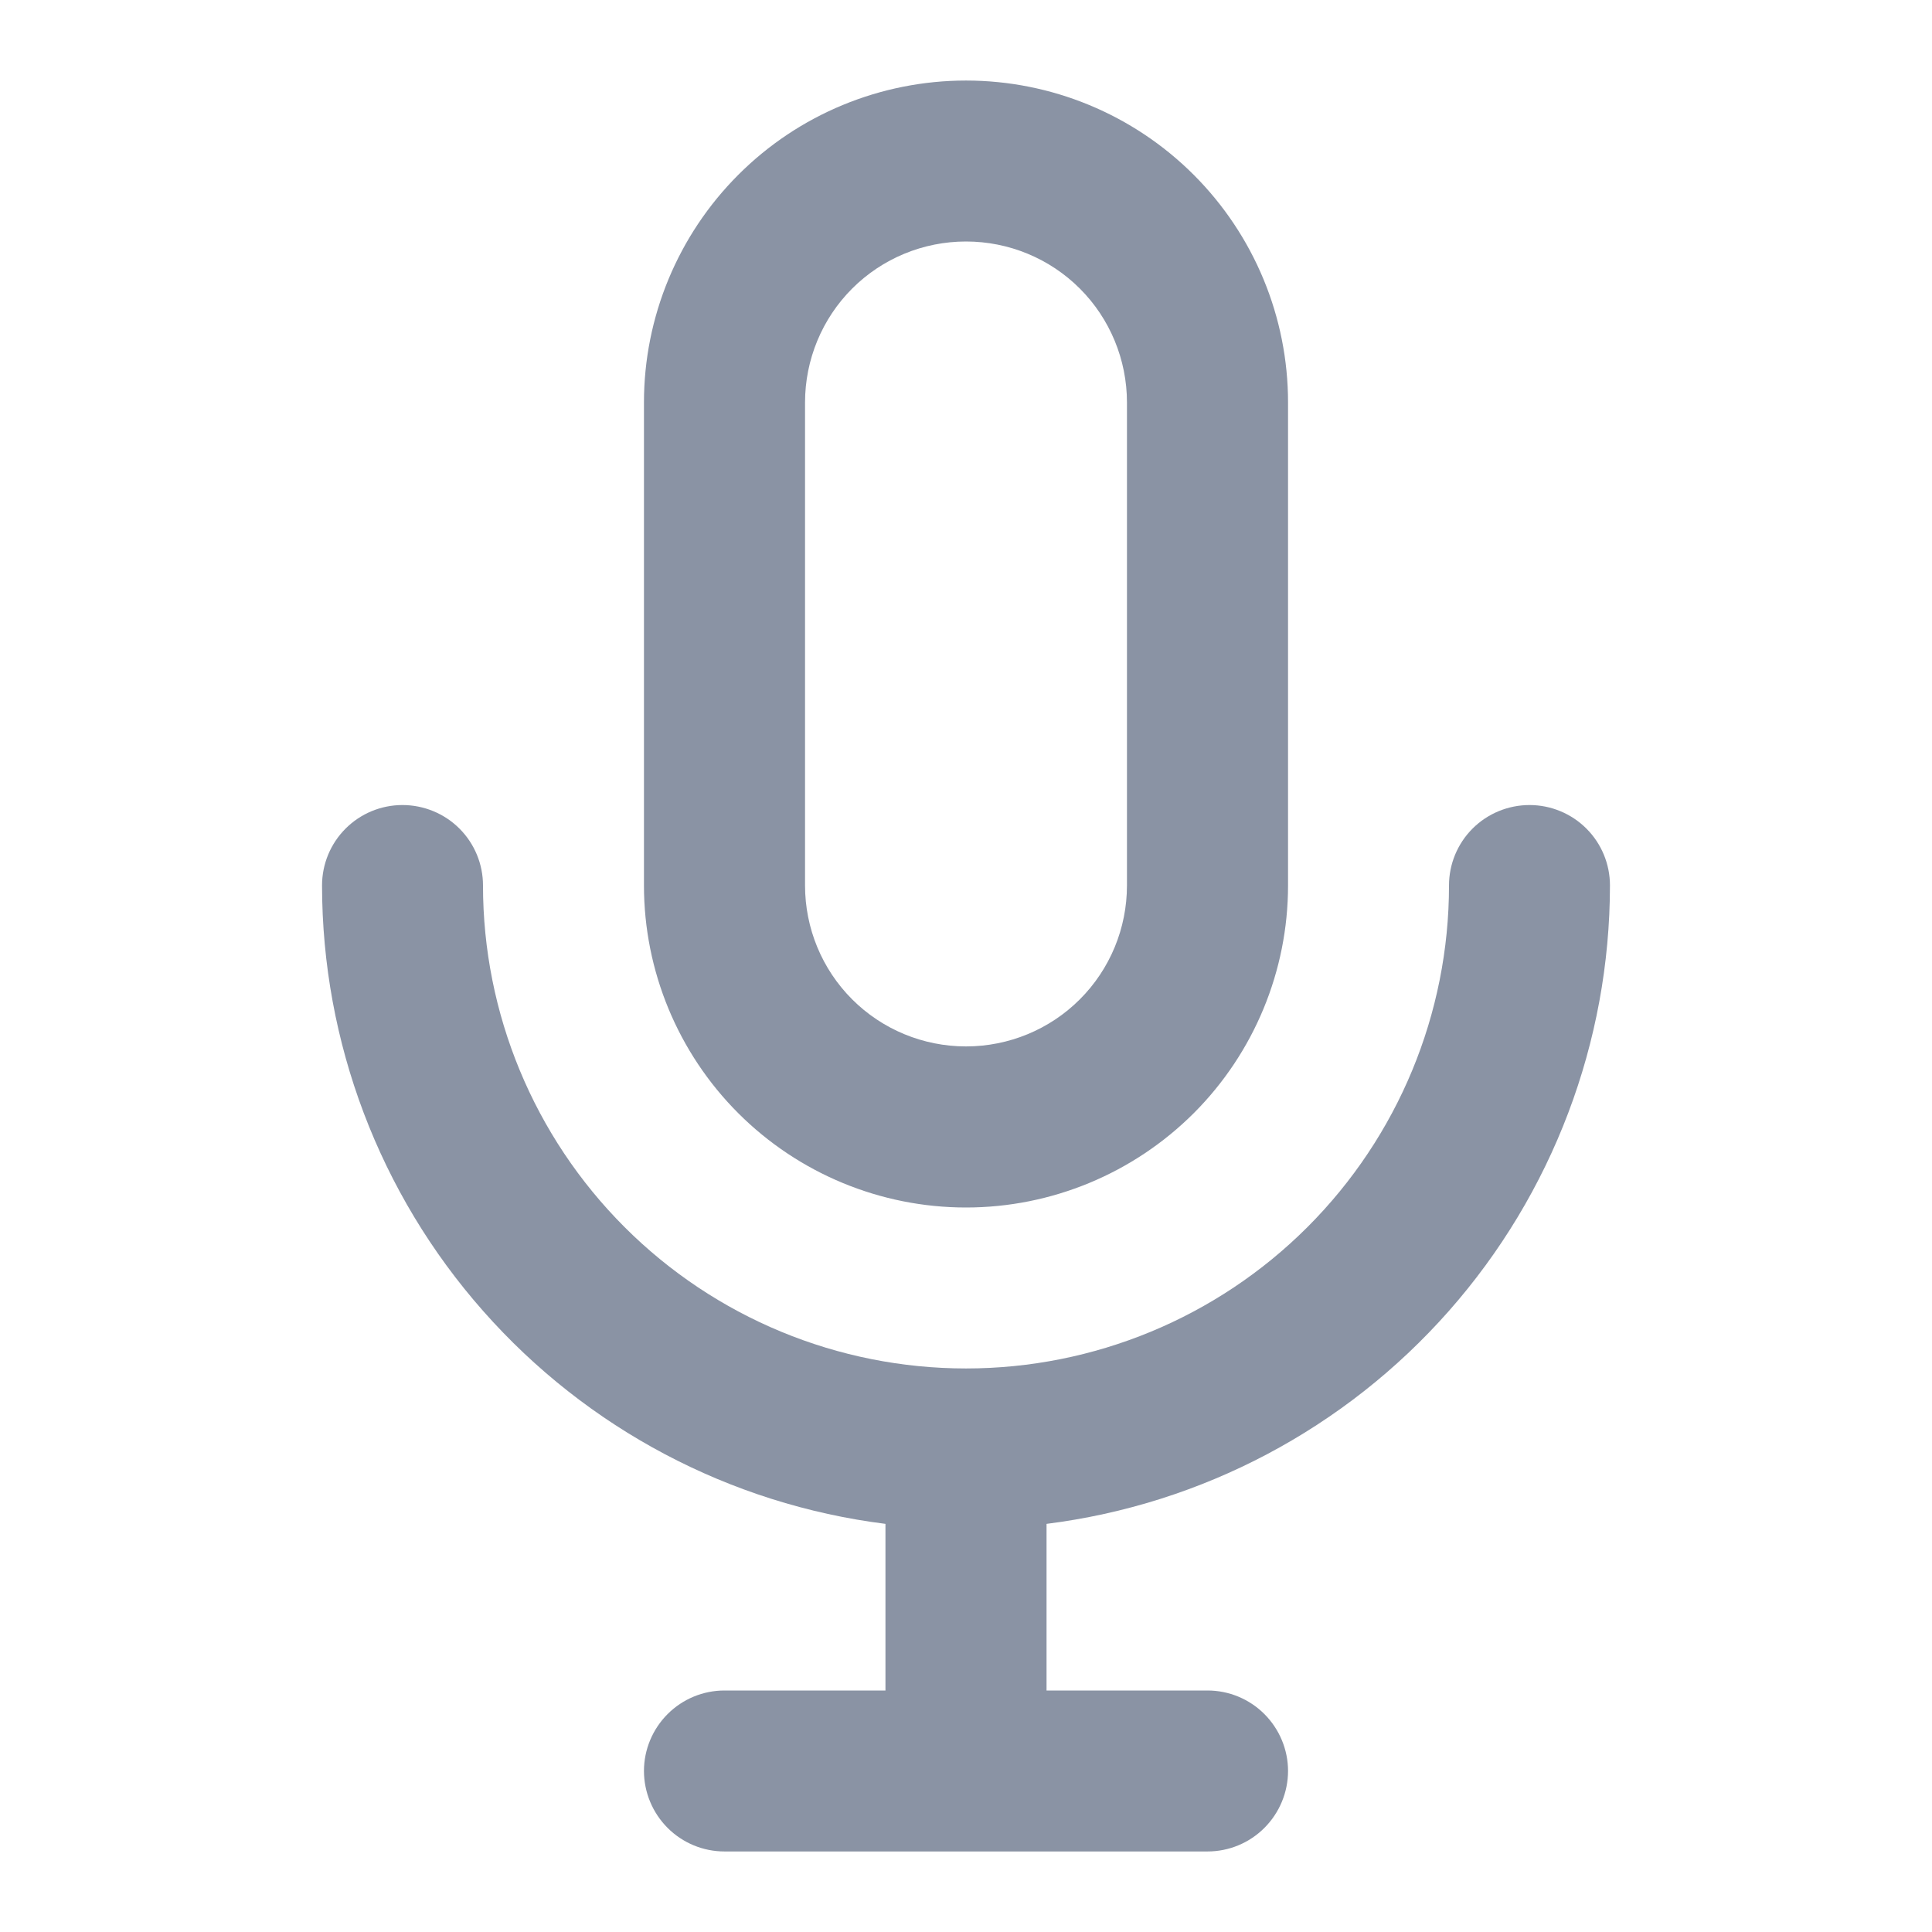 <svg width="16" height="16" viewBox="0 0 16 16" fill="none" xmlns="http://www.w3.org/2000/svg">
<path d="M8 10C8.707 10 9.385 9.719 9.886 9.219C10.386 8.719 10.667 8.04 10.667 7.333V3.333C10.667 2.626 10.386 1.948 9.886 1.448C9.385 0.947 8.707 0.667 8 0.667C7.293 0.667 6.614 0.947 6.114 1.448C5.614 1.948 5.333 2.626 5.333 3.333V7.333C5.333 8.04 5.614 8.719 6.114 9.219C6.614 9.719 7.293 10 8 10ZM6.667 3.333C6.667 2.98 6.807 2.64 7.057 2.39C7.307 2.14 7.646 2 8 2C8.354 2 8.693 2.14 8.943 2.39C9.193 2.64 9.333 2.98 9.333 3.333V7.333C9.333 7.687 9.193 8.026 8.943 8.276C8.693 8.526 8.354 8.666 8 8.666C7.646 8.666 7.307 8.526 7.057 8.276C6.807 8.026 6.667 7.687 6.667 7.333V3.333ZM13.333 7.333C13.333 7.156 13.263 6.987 13.138 6.862C13.013 6.737 12.843 6.667 12.667 6.667C12.49 6.667 12.32 6.737 12.195 6.862C12.07 6.987 12 7.156 12 7.333C12 8.394 11.579 9.411 10.828 10.162C10.078 10.912 9.061 11.333 8 11.333C6.939 11.333 5.922 10.912 5.172 10.162C4.421 9.411 4 8.394 4 7.333C4 7.156 3.93 6.987 3.805 6.862C3.68 6.737 3.51 6.667 3.333 6.667C3.156 6.667 2.987 6.737 2.862 6.862C2.737 6.987 2.667 7.156 2.667 7.333C2.668 8.631 3.142 9.885 4.002 10.858C4.861 11.831 6.045 12.458 7.333 12.62V14H6C5.823 14 5.654 14.07 5.529 14.195C5.404 14.32 5.333 14.49 5.333 14.666C5.333 14.843 5.404 15.013 5.529 15.138C5.654 15.263 5.823 15.333 6 15.333H10C10.177 15.333 10.346 15.263 10.471 15.138C10.596 15.013 10.667 14.843 10.667 14.666C10.667 14.49 10.596 14.32 10.471 14.195C10.346 14.07 10.177 14 10 14H8.667V12.62C9.955 12.458 11.139 11.831 11.998 10.858C12.857 9.885 13.332 8.631 13.333 7.333Z" fill="#8A93A4"/>
</svg>
